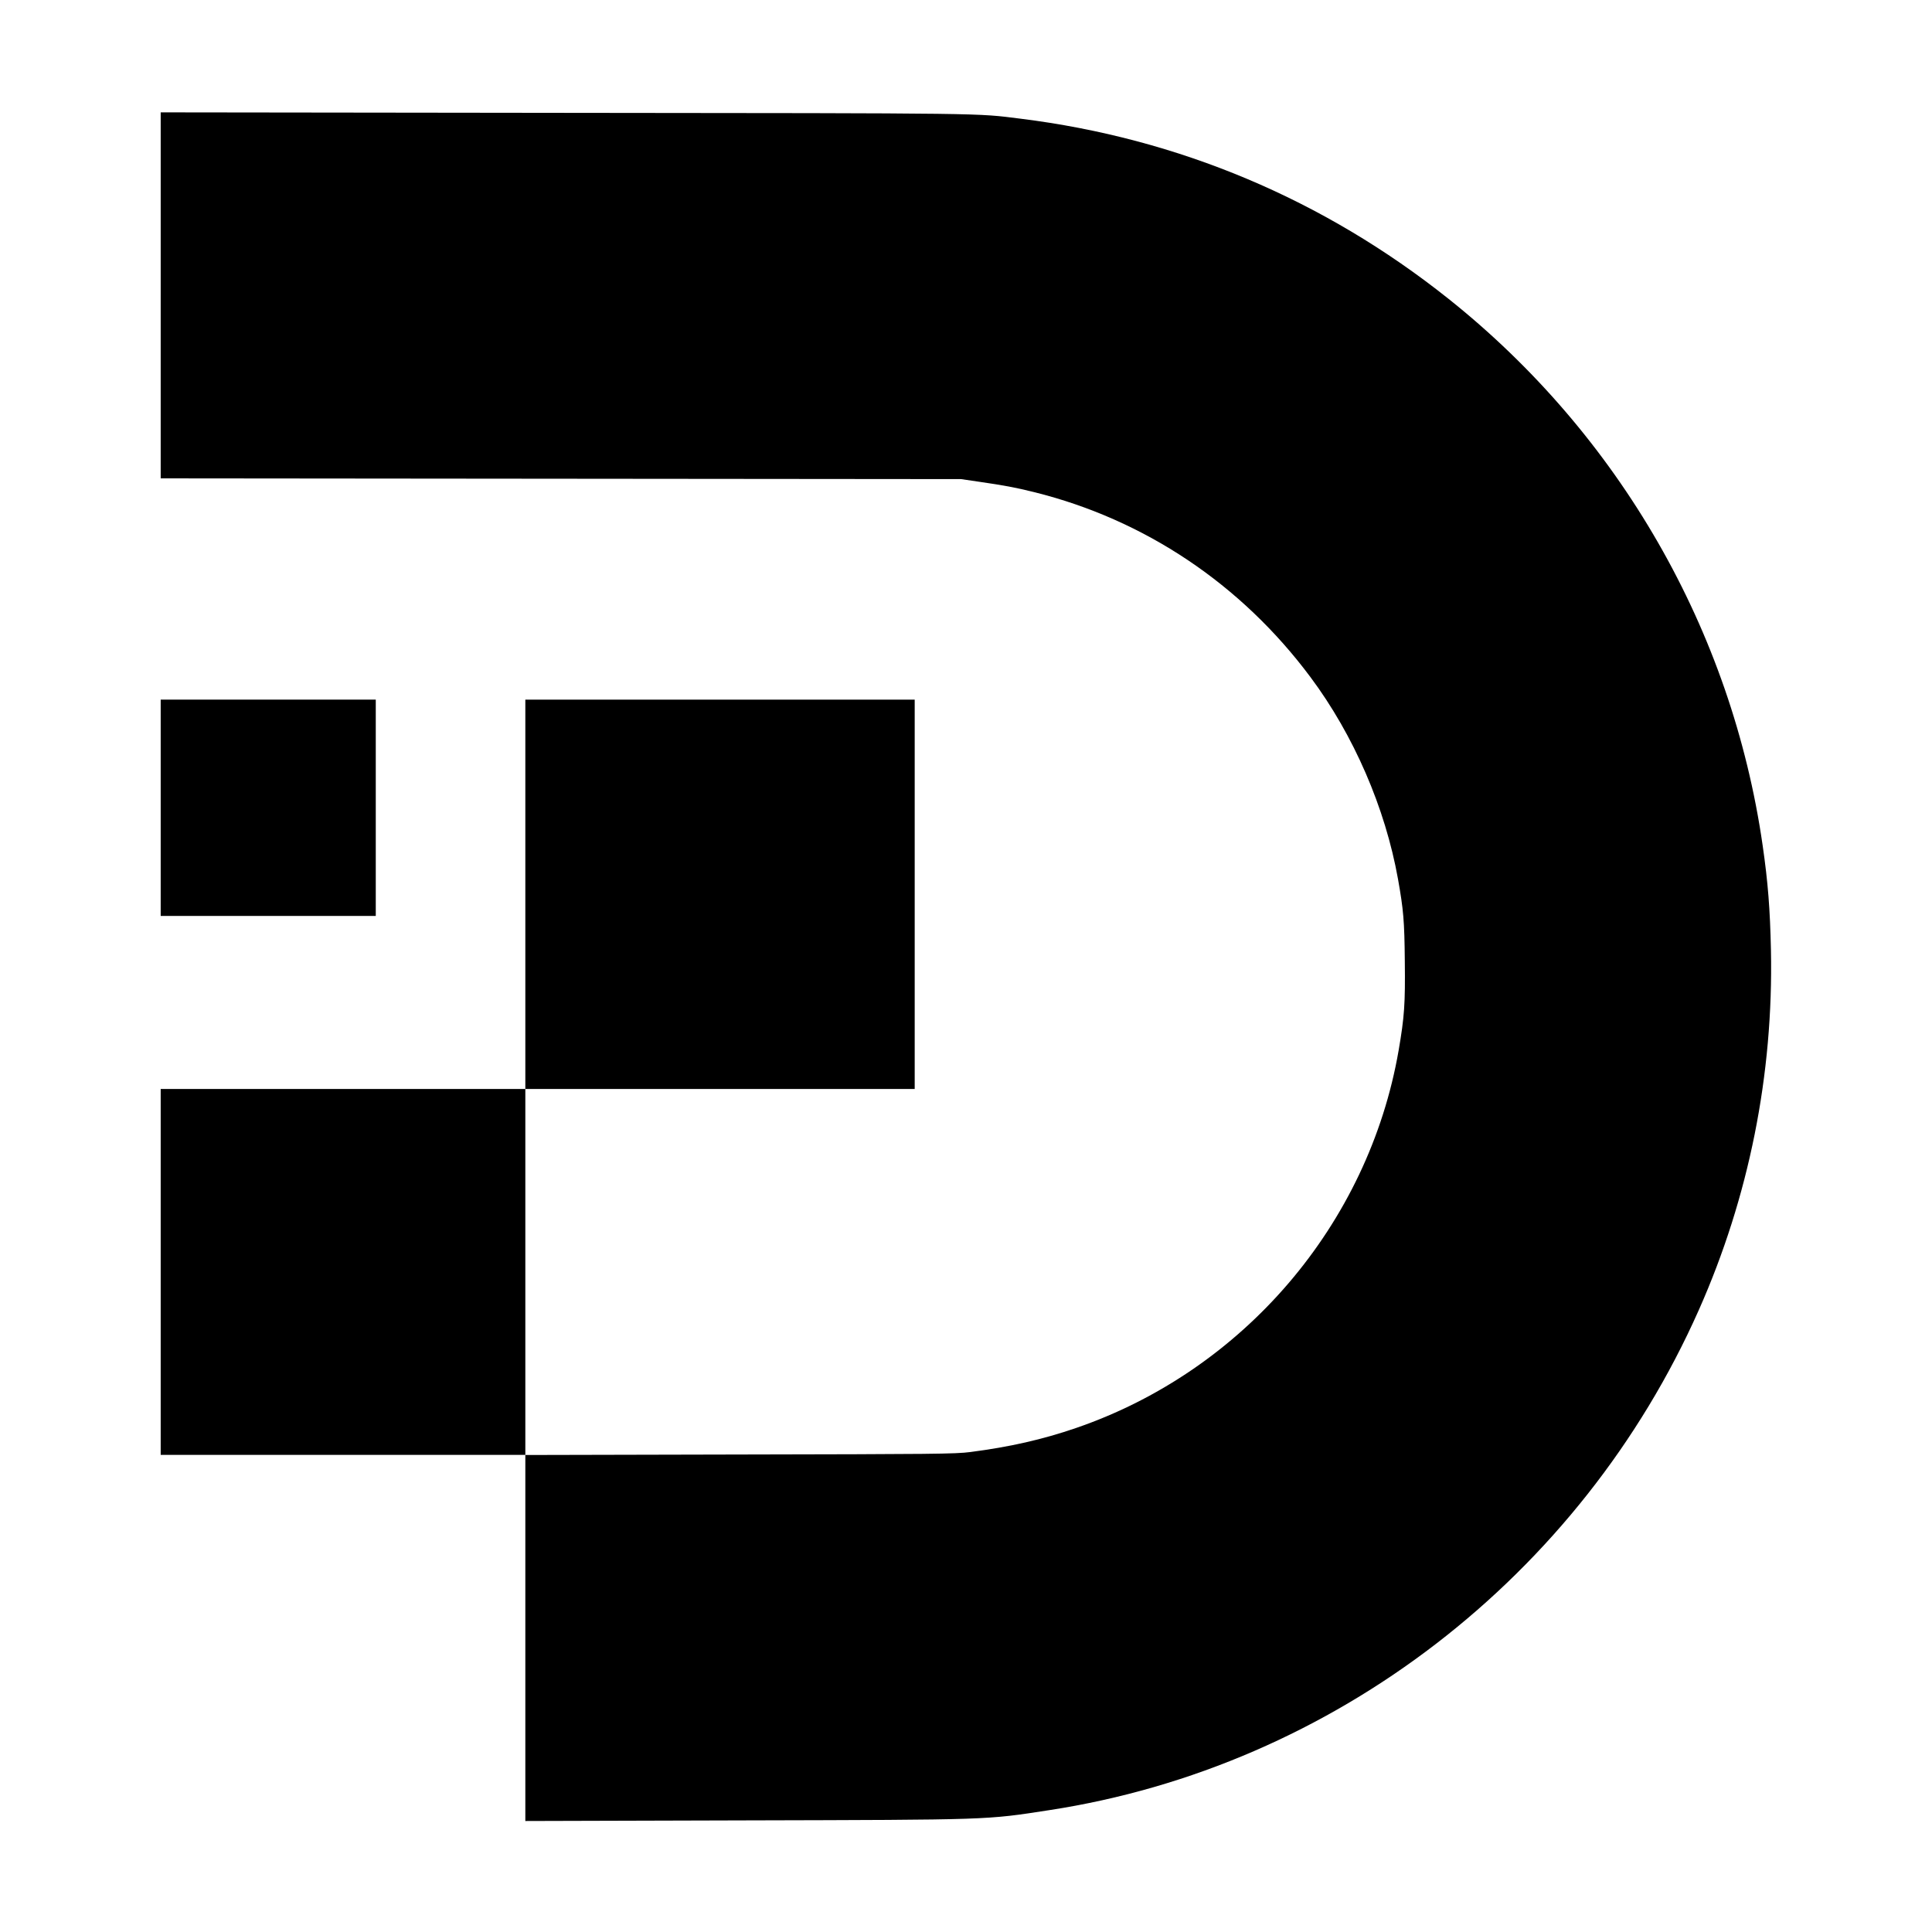 <?xml version="1.0" standalone="no"?>
<!DOCTYPE svg PUBLIC "-//W3C//DTD SVG 20010904//EN"
 "http://www.w3.org/TR/2001/REC-SVG-20010904/DTD/svg10.dtd">
<svg version="1.0" xmlns="http://www.w3.org/2000/svg"
 width="1563pt" height="1563pt" viewBox="0 0 1563 1563"
 preserveAspectRatio="xMidYMid meet">
<g transform="translate(0,1563) scale(0.1,-0.1)"
fill="#000000" stroke="none">
<path d="M1300 13240 l0 -1480 3238 -3 3237 -3 150 -22 c193 -28 292 -46 440
-83 895 -222 1676 -745 2236 -1496 351 -470 606 -1059 709 -1635 44 -248 52
-337 55 -663 4 -344 -3 -450 -50 -723 -244 -1407 -1255 -2590 -2611 -3055
-271 -93 -536 -153 -854 -194 -122 -16 -296 -17 -1867 -20 l-1733 -4 0 1481 0
1480 1575 0 1575 0 0 1575 0 1575 -1575 0 -1575 0 0 -1575 0 -1575 -1475 0
-1475 0 0 -1480 0 -1480 1475 0 1475 0 0 -1481 0 -1481 1778 5 c1995 5 1944 3
2462 83 2300 353 4297 1892 5254 4047 405 912 604 1905 583 2912 -7 328 -24
548 -67 845 -250 1739 -1160 3322 -2542 4423 -1010 804 -2183 1298 -3463 1457
-363 45 -210 44 -3682 47 l-3273 4 0 -1481z"/>
<path d="M1300 9095 l0 -875 870 0 870 0 0 875 0 875 -870 0 -870 0 0 -875z"/>
</g>
</svg>
